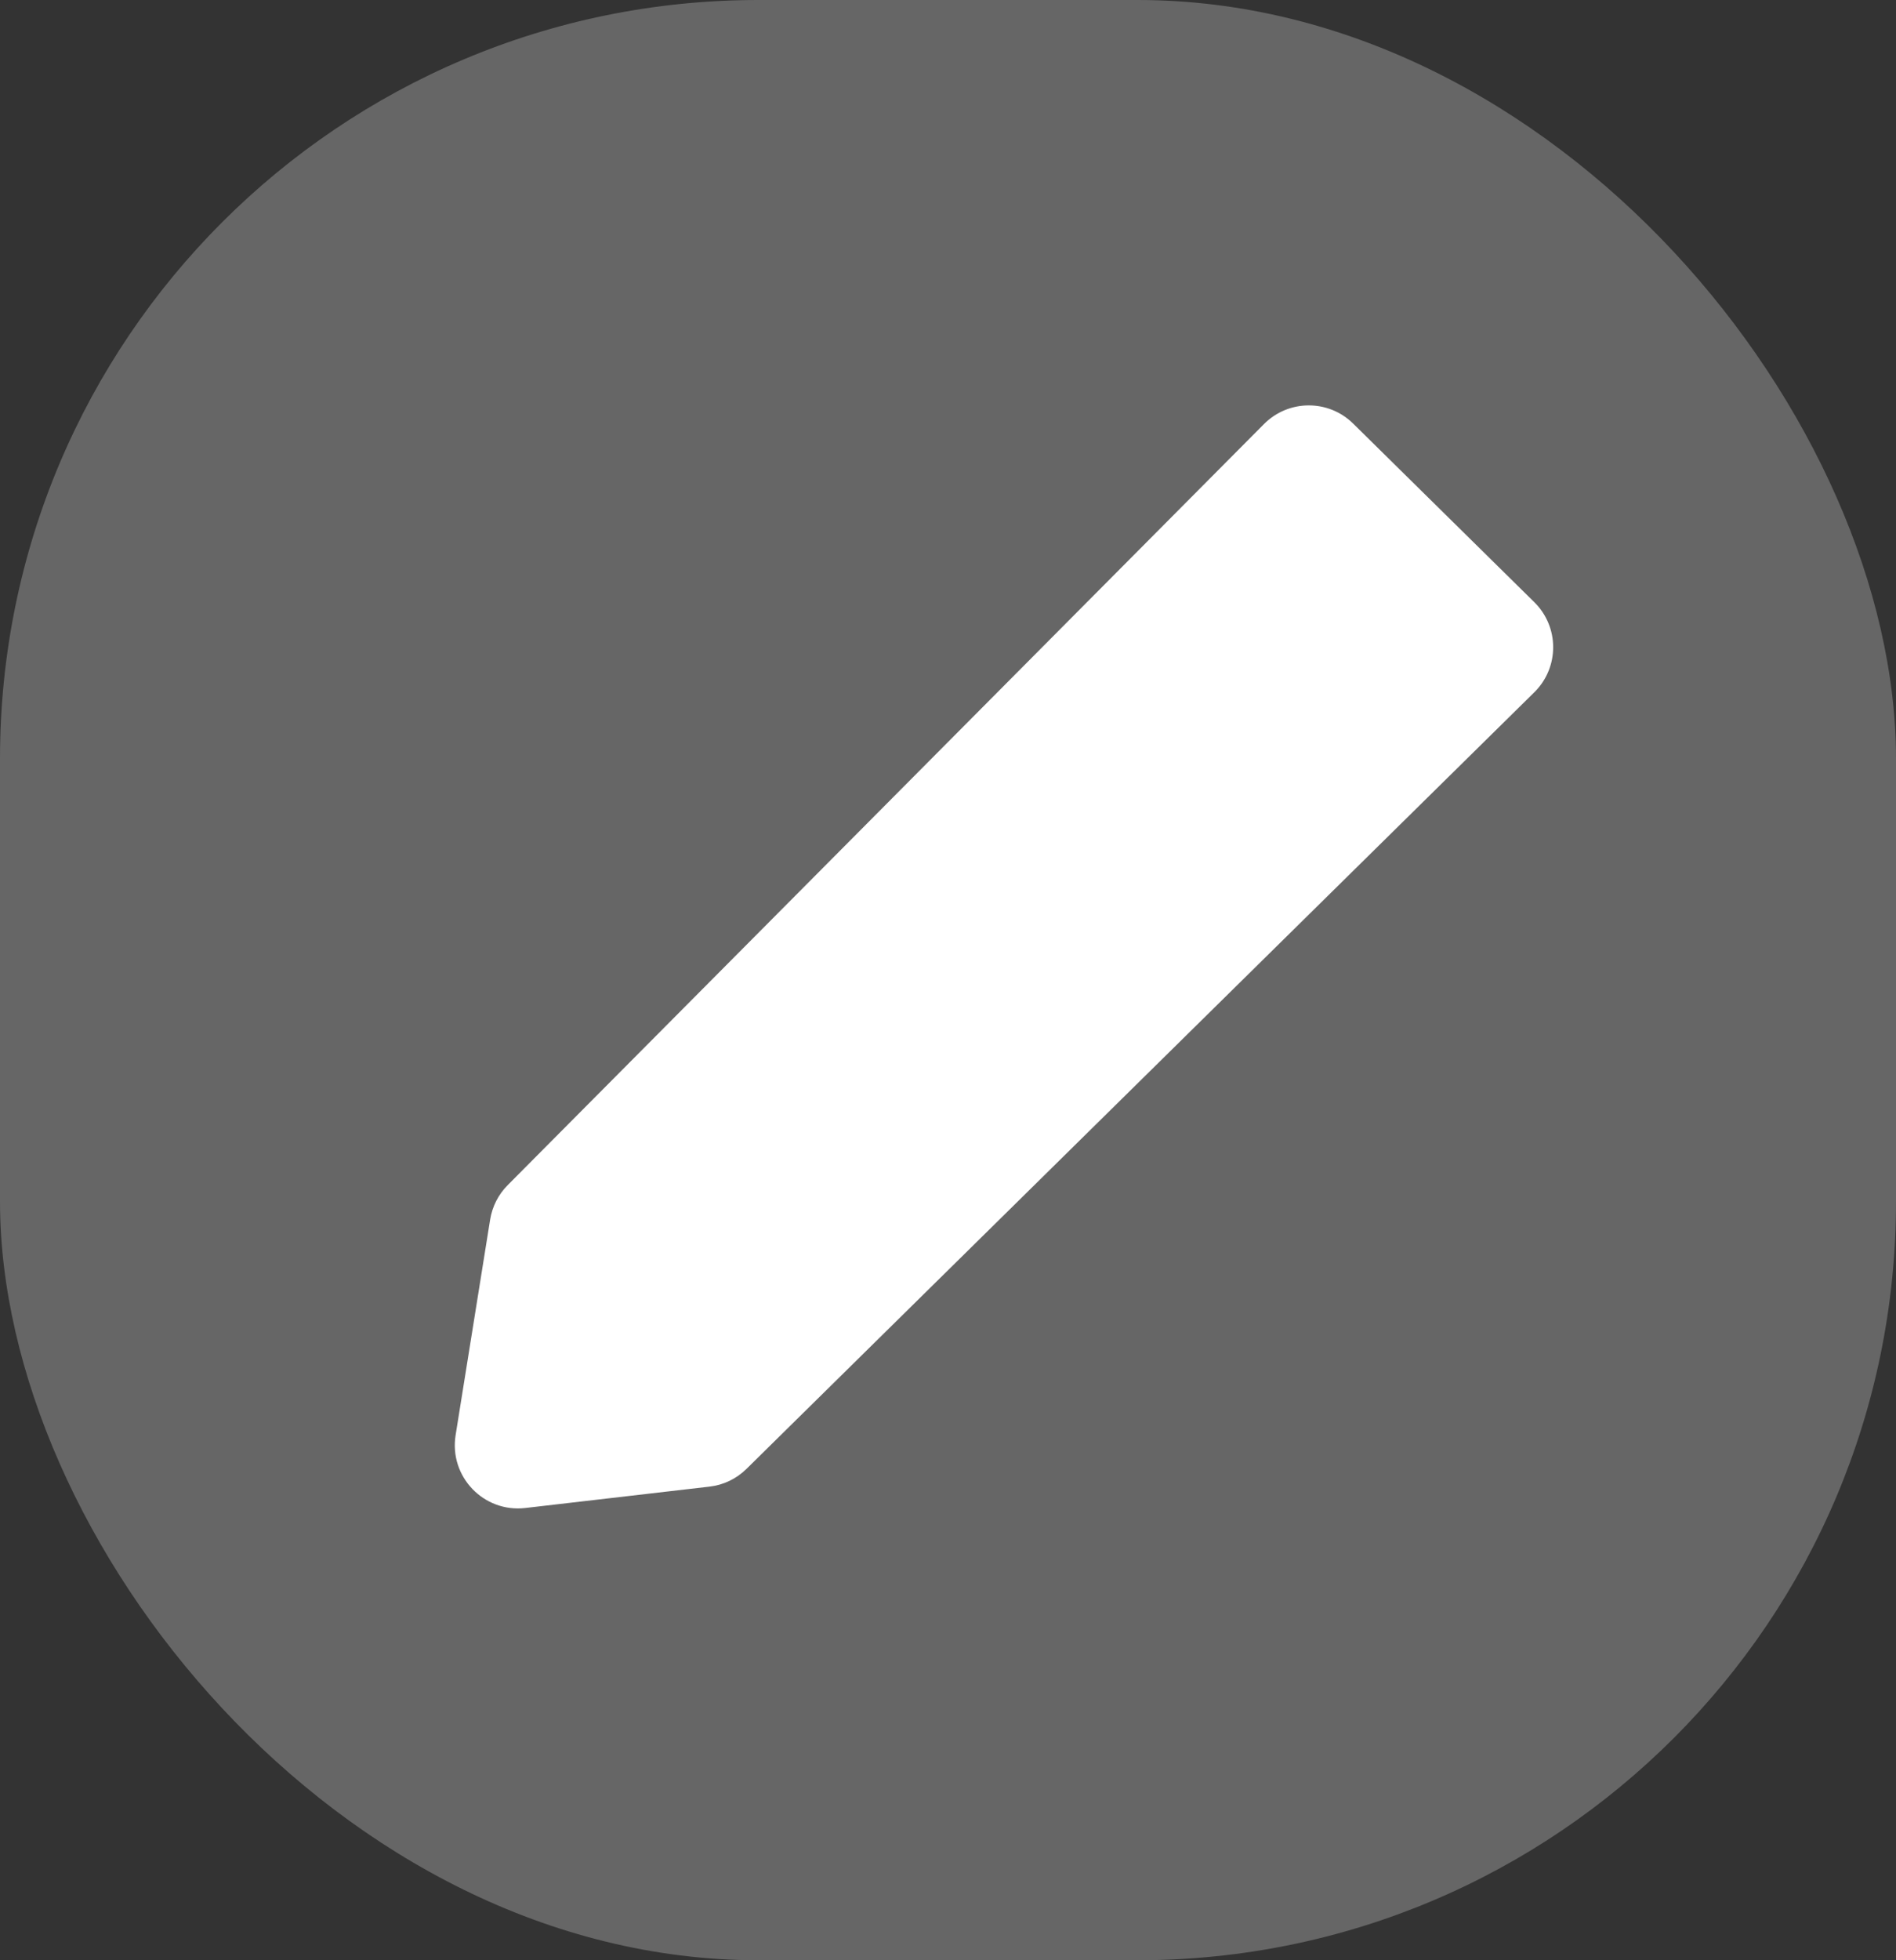 <svg width="30" height="31" viewBox="0 0 30 31" fill="none" xmlns="http://www.w3.org/2000/svg">
<rect x="0" y="0" width="30" height="31" fill="#333333" stroke="none"/>
<g clip-path="url(#clip0_549_124)">
<rect width="30" height="31" rx="12" fill="#666666"/>
</g>
<path d="M7.209 22.696L7.755 19.289C7.788 19.082 7.885 18.891 8.033 18.742L20 6.706C20.388 6.316 21.018 6.312 21.411 6.699L24.277 9.523C24.675 9.915 24.675 10.556 24.277 10.948L11.812 23.229C11.653 23.386 11.447 23.485 11.226 23.51L8.311 23.848C7.653 23.924 7.104 23.351 7.209 22.696Z" fill="white"/>
<defs>
<clipPath id="clip0_549_124">
<rect width="30" height="31" rx="12" fill="white"/>
</clipPath>
</defs>
</svg>
